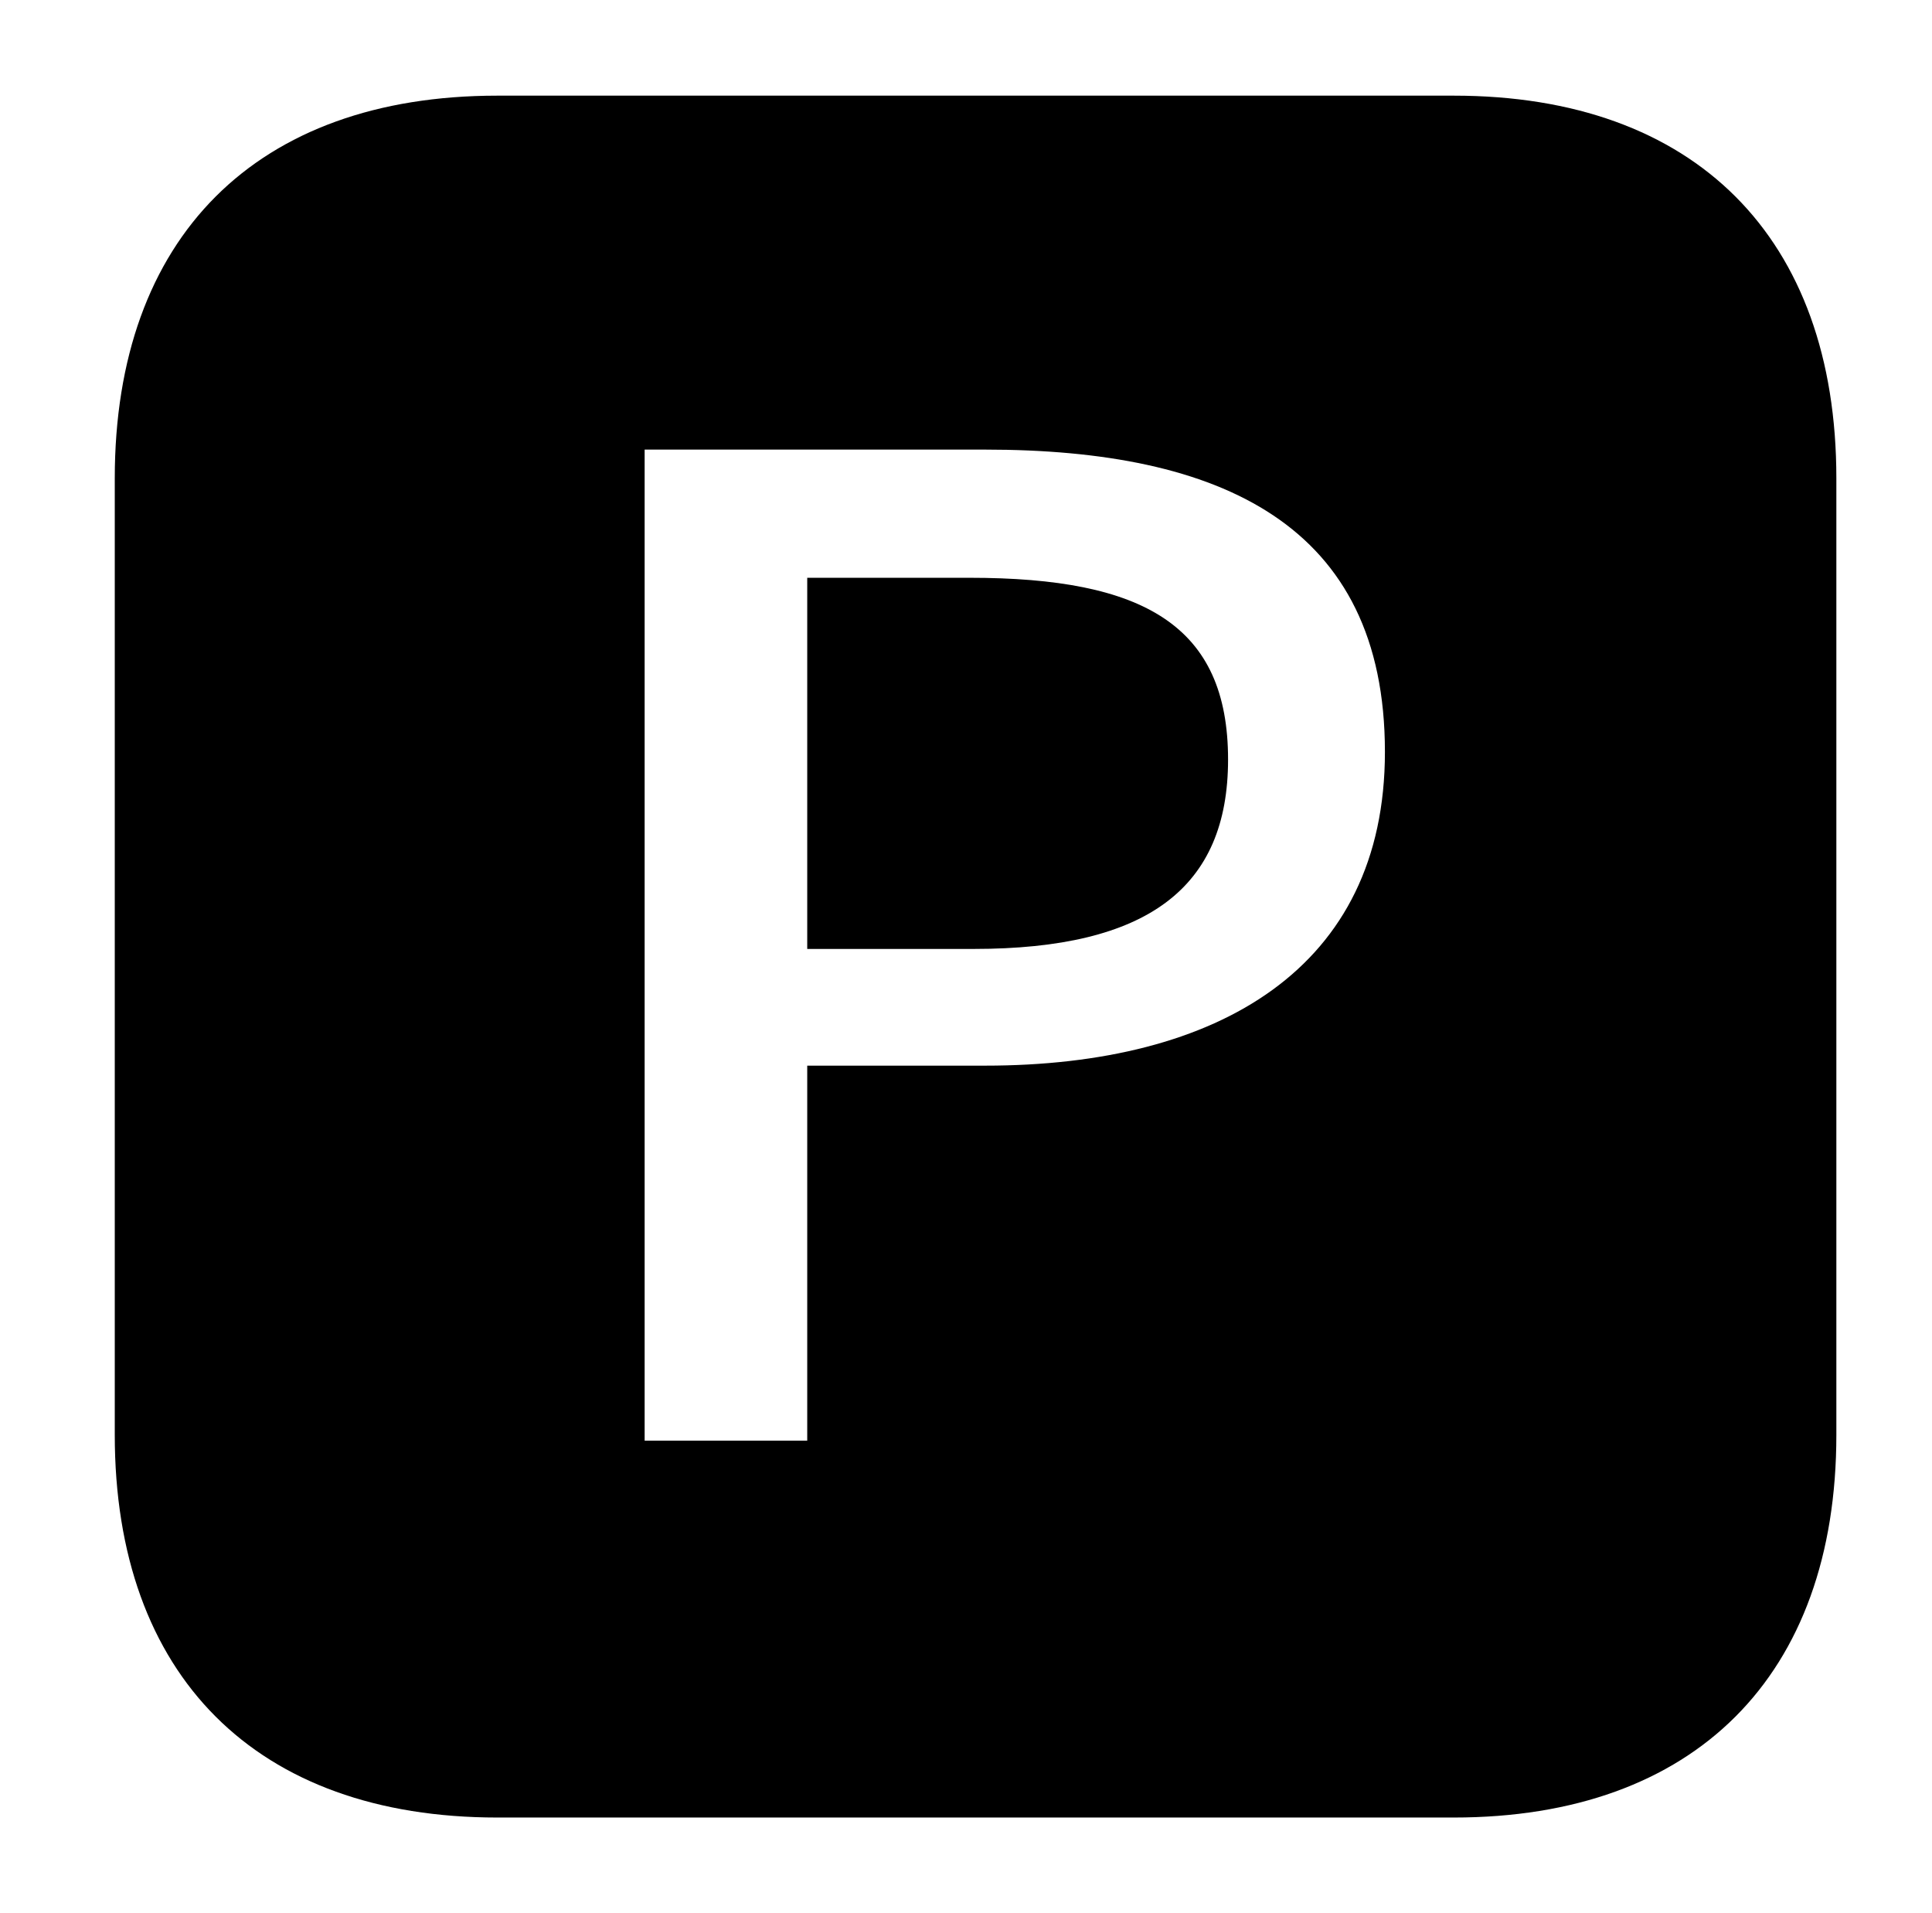 <?xml version="1.0" standalone="no"?>
<!DOCTYPE svg PUBLIC "-//W3C//DTD SVG 1.1//EN" "http://www.w3.org/Graphics/SVG/1.1/DTD/svg11.dtd" >
<svg xmlns="http://www.w3.org/2000/svg" xmlns:xlink="http://www.w3.org/1999/xlink" version="1.1" viewBox="-10 0 1010 1000">
   <path fill="currentColor"
d="M250 950c-126 0 -200 -74 -200 -200v-500c0 -126 74 -200 200 -200h500c126 0 200 74 200 200v500c0 126 -74 200 -200 200h-500zM327 753h85v-196h93c122 0 209 -51 209 -164c0 -119 -86 -158 -209 -158h-178v518zM412 496v-194h85c91 0 135 25 135 95
c0 67 -42 99 -133 99h-87z" />
</svg>
